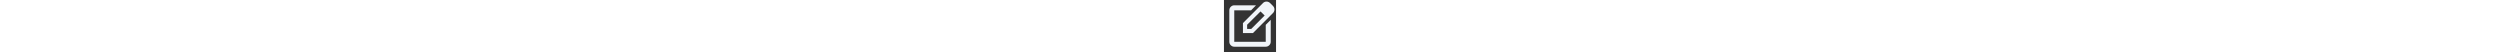 <svg xmlns="http://www.w3.org/2000/svg" fill="#F1F5F9" height="20" viewBox="0 -960 960 960" ><rect x="0" y="-960" width="960" height="960" fill="#333333" stroke="none"/><path d="M190-99q-37.175 0-64.088-26.912Q99-152.825 99-190v-580q0-37.588 26.912-64.794Q152.825-862 190-862h401l-91 92H190v580h580v-312l92-92v404q0 37.175-27.206 64.088Q807.588-99 770-99H190Zm290-381ZM350-350v-184l371-371q13-13.5 29.713-19.75t33.926-6.25q18.361 0 34.983 7 16.622 7 30.378 20l53 53q13.609 13.958 20.804 30.736Q931-803.486 931-786.129q0 17.697-7.261 35.852Q916.478-732.122 903-719L534-350H350Zm510-436-76-75 76 75ZM427-427h76l247-247-38.035-38L674-749 427-504v77Zm284.965-285L674-749l37.965 37L750-674l-38.035-38Z"/></svg>